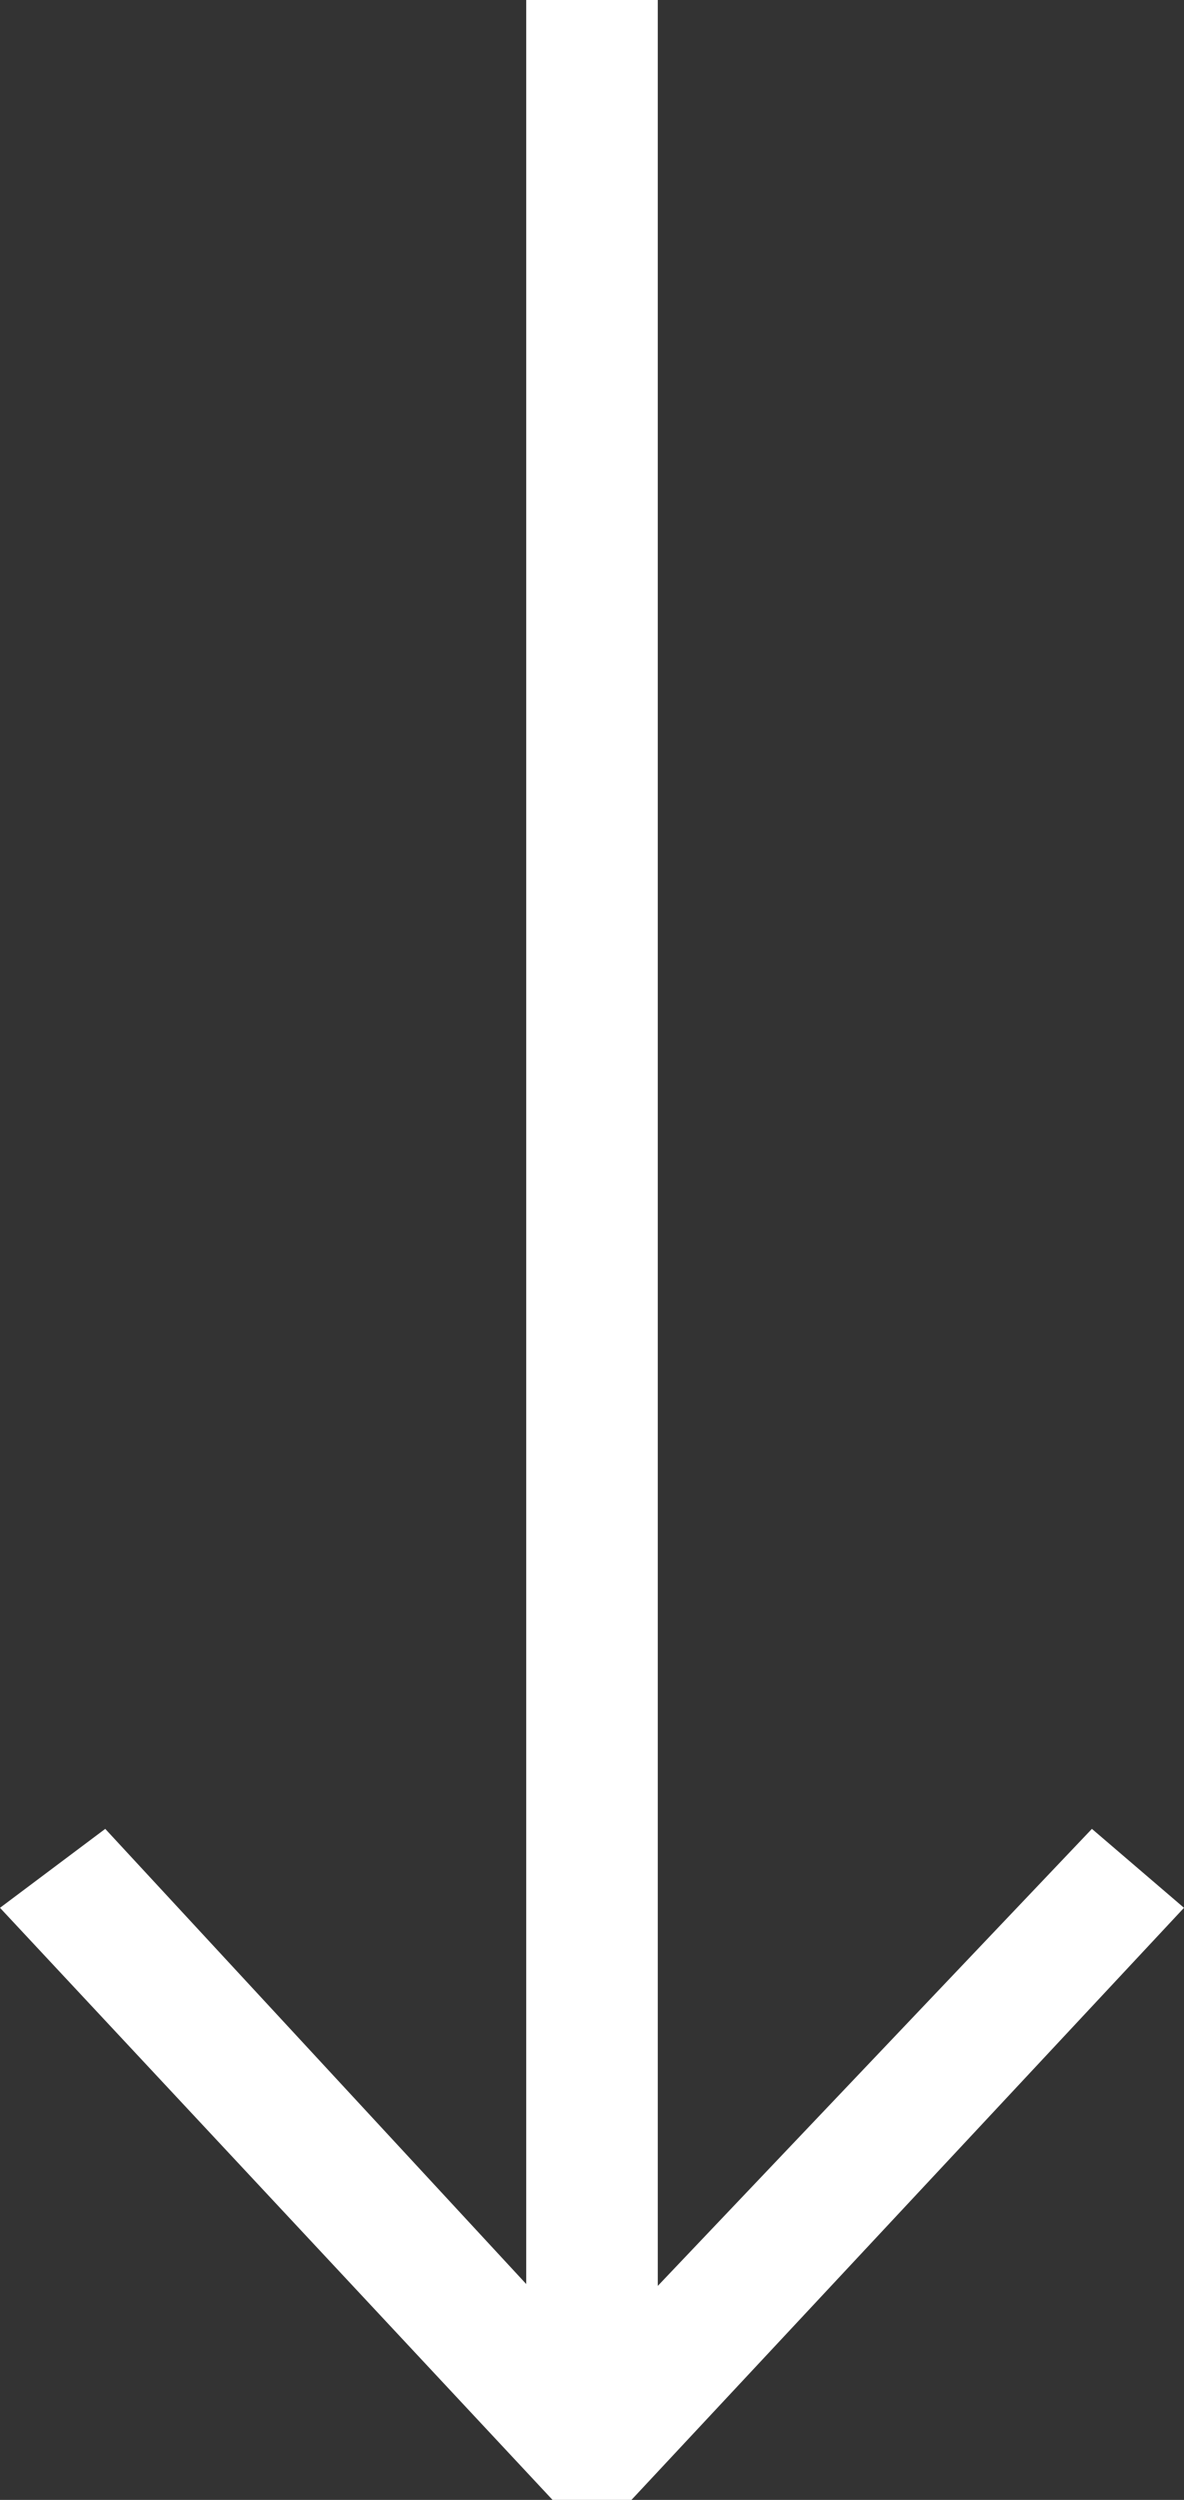<?xml version="1.0" encoding="utf-8"?>
<!-- Generator: Adobe Illustrator 20.1.0, SVG Export Plug-In . SVG Version: 6.00 Build 0)  -->
<svg version="1.1" id="Layer_1" xmlns="http://www.w3.org/2000/svg" xmlns:xlink="http://www.w3.org/1999/xlink" x="0px" y="0px"
	 viewBox="0 0 9 19" style="enable-background:new 0 0 9 19;" xml:space="preserve">
<rect x="0" y="0" width="9" height="19" fill="#333333" stroke="none"/>
<style type="text/css">
	.st0{fill:#FFFFFF;}
</style>
<g id="arrow_copy_3">
	<rect x="4" y="0" class="st0" width="1" height="18"/>
	<polygon class="st0" points="4.8,19 9,14.5 8.3,13.9 4.5,17.9 0.8,13.9 0,14.5 4.2,19 4.5,19 	"/>
</g>
</svg>
